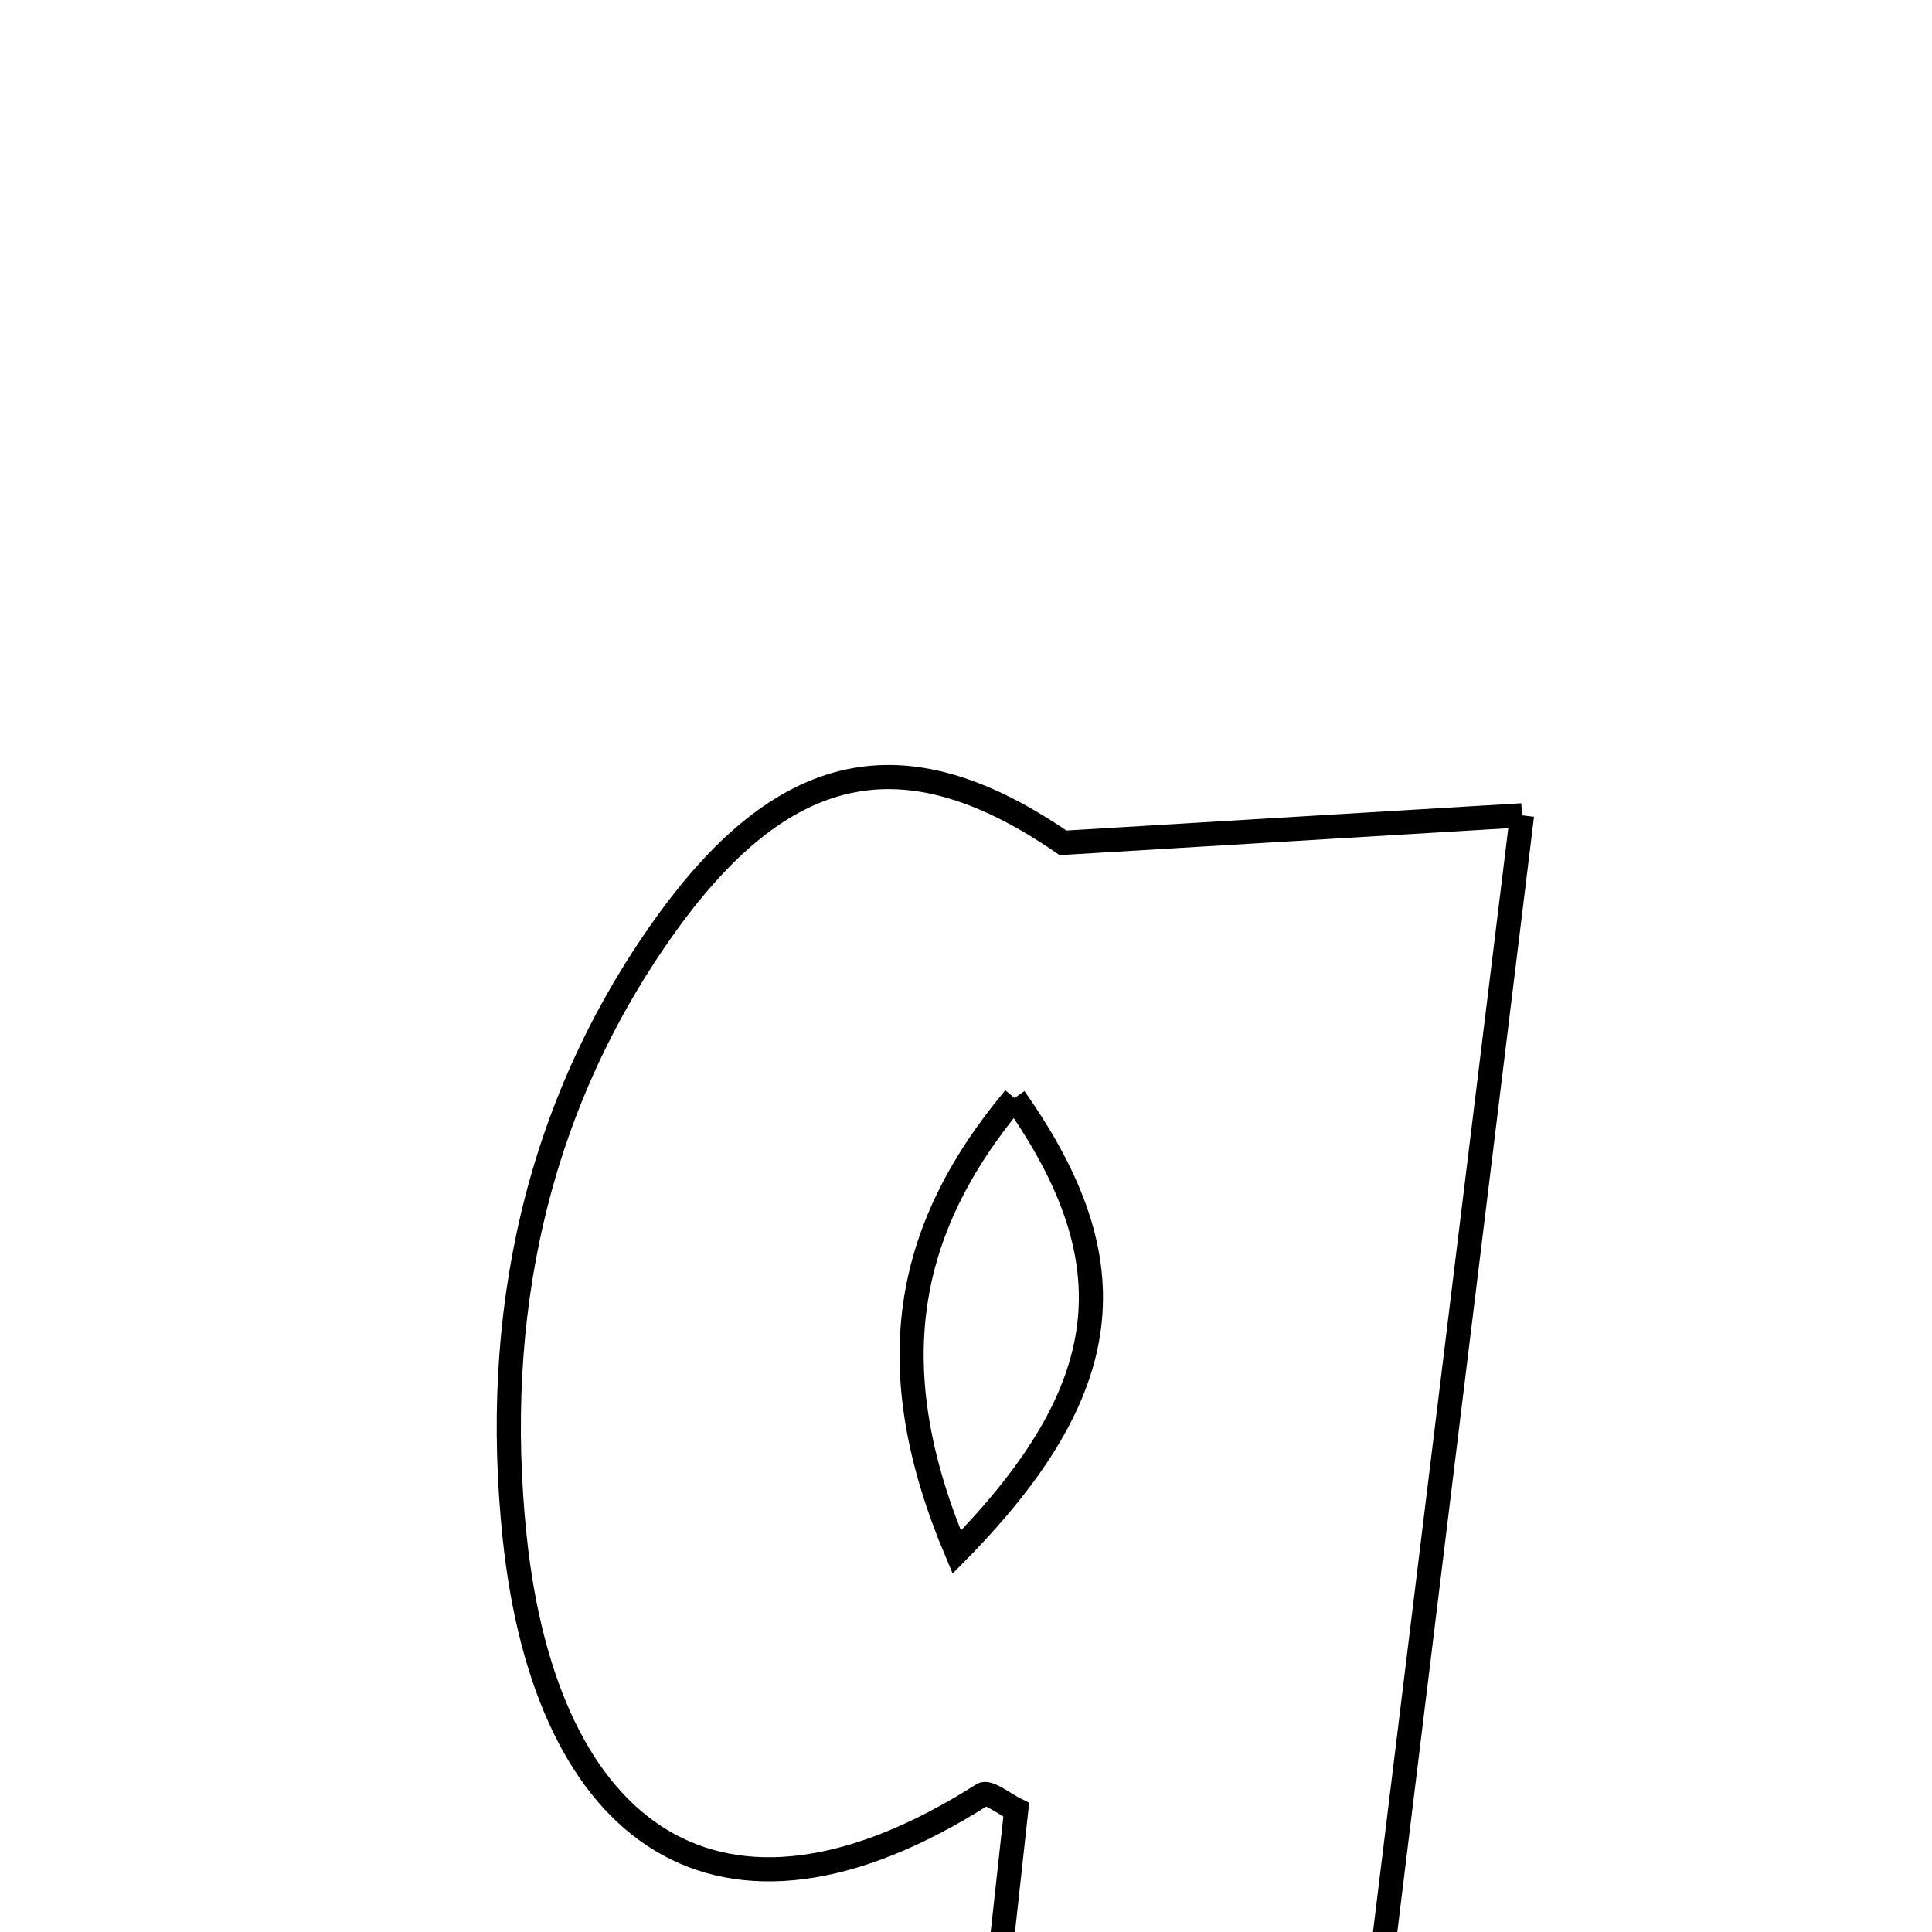 <svg xmlns="http://www.w3.org/2000/svg" viewBox="0.0 0.0 24.0 24.0" height="200px" width="200px"><path fill="none" stroke="black" stroke-width=".3" stroke-opacity="1.0"  filling="0" d="M18.907 10.128 C18.122 16.529 17.385 22.543 16.612 28.853 C14.972 28.853 13.544 28.853 11.925 28.853 C12.17 26.62 12.396 24.552 12.624 22.483 C12.484 22.415 12.278 22.248 12.206 22.293 C8.934 24.377 6.781 22.8 6.393 19.092 C6.109 16.377 6.642 13.755 8.272 11.484 C9.803 9.351 11.325 9.176 13.205 10.47 C15.319 10.343 17.036 10.24 18.907 10.128"></path>
<path fill="none" stroke="black" stroke-width=".3" stroke-opacity="1.0"  filling="0" d="M12.603 13.64 C11.223 15.29 10.923 17.005 11.885 19.282 C13.87 17.265 14.047 15.687 12.603 13.64"></path></svg>
